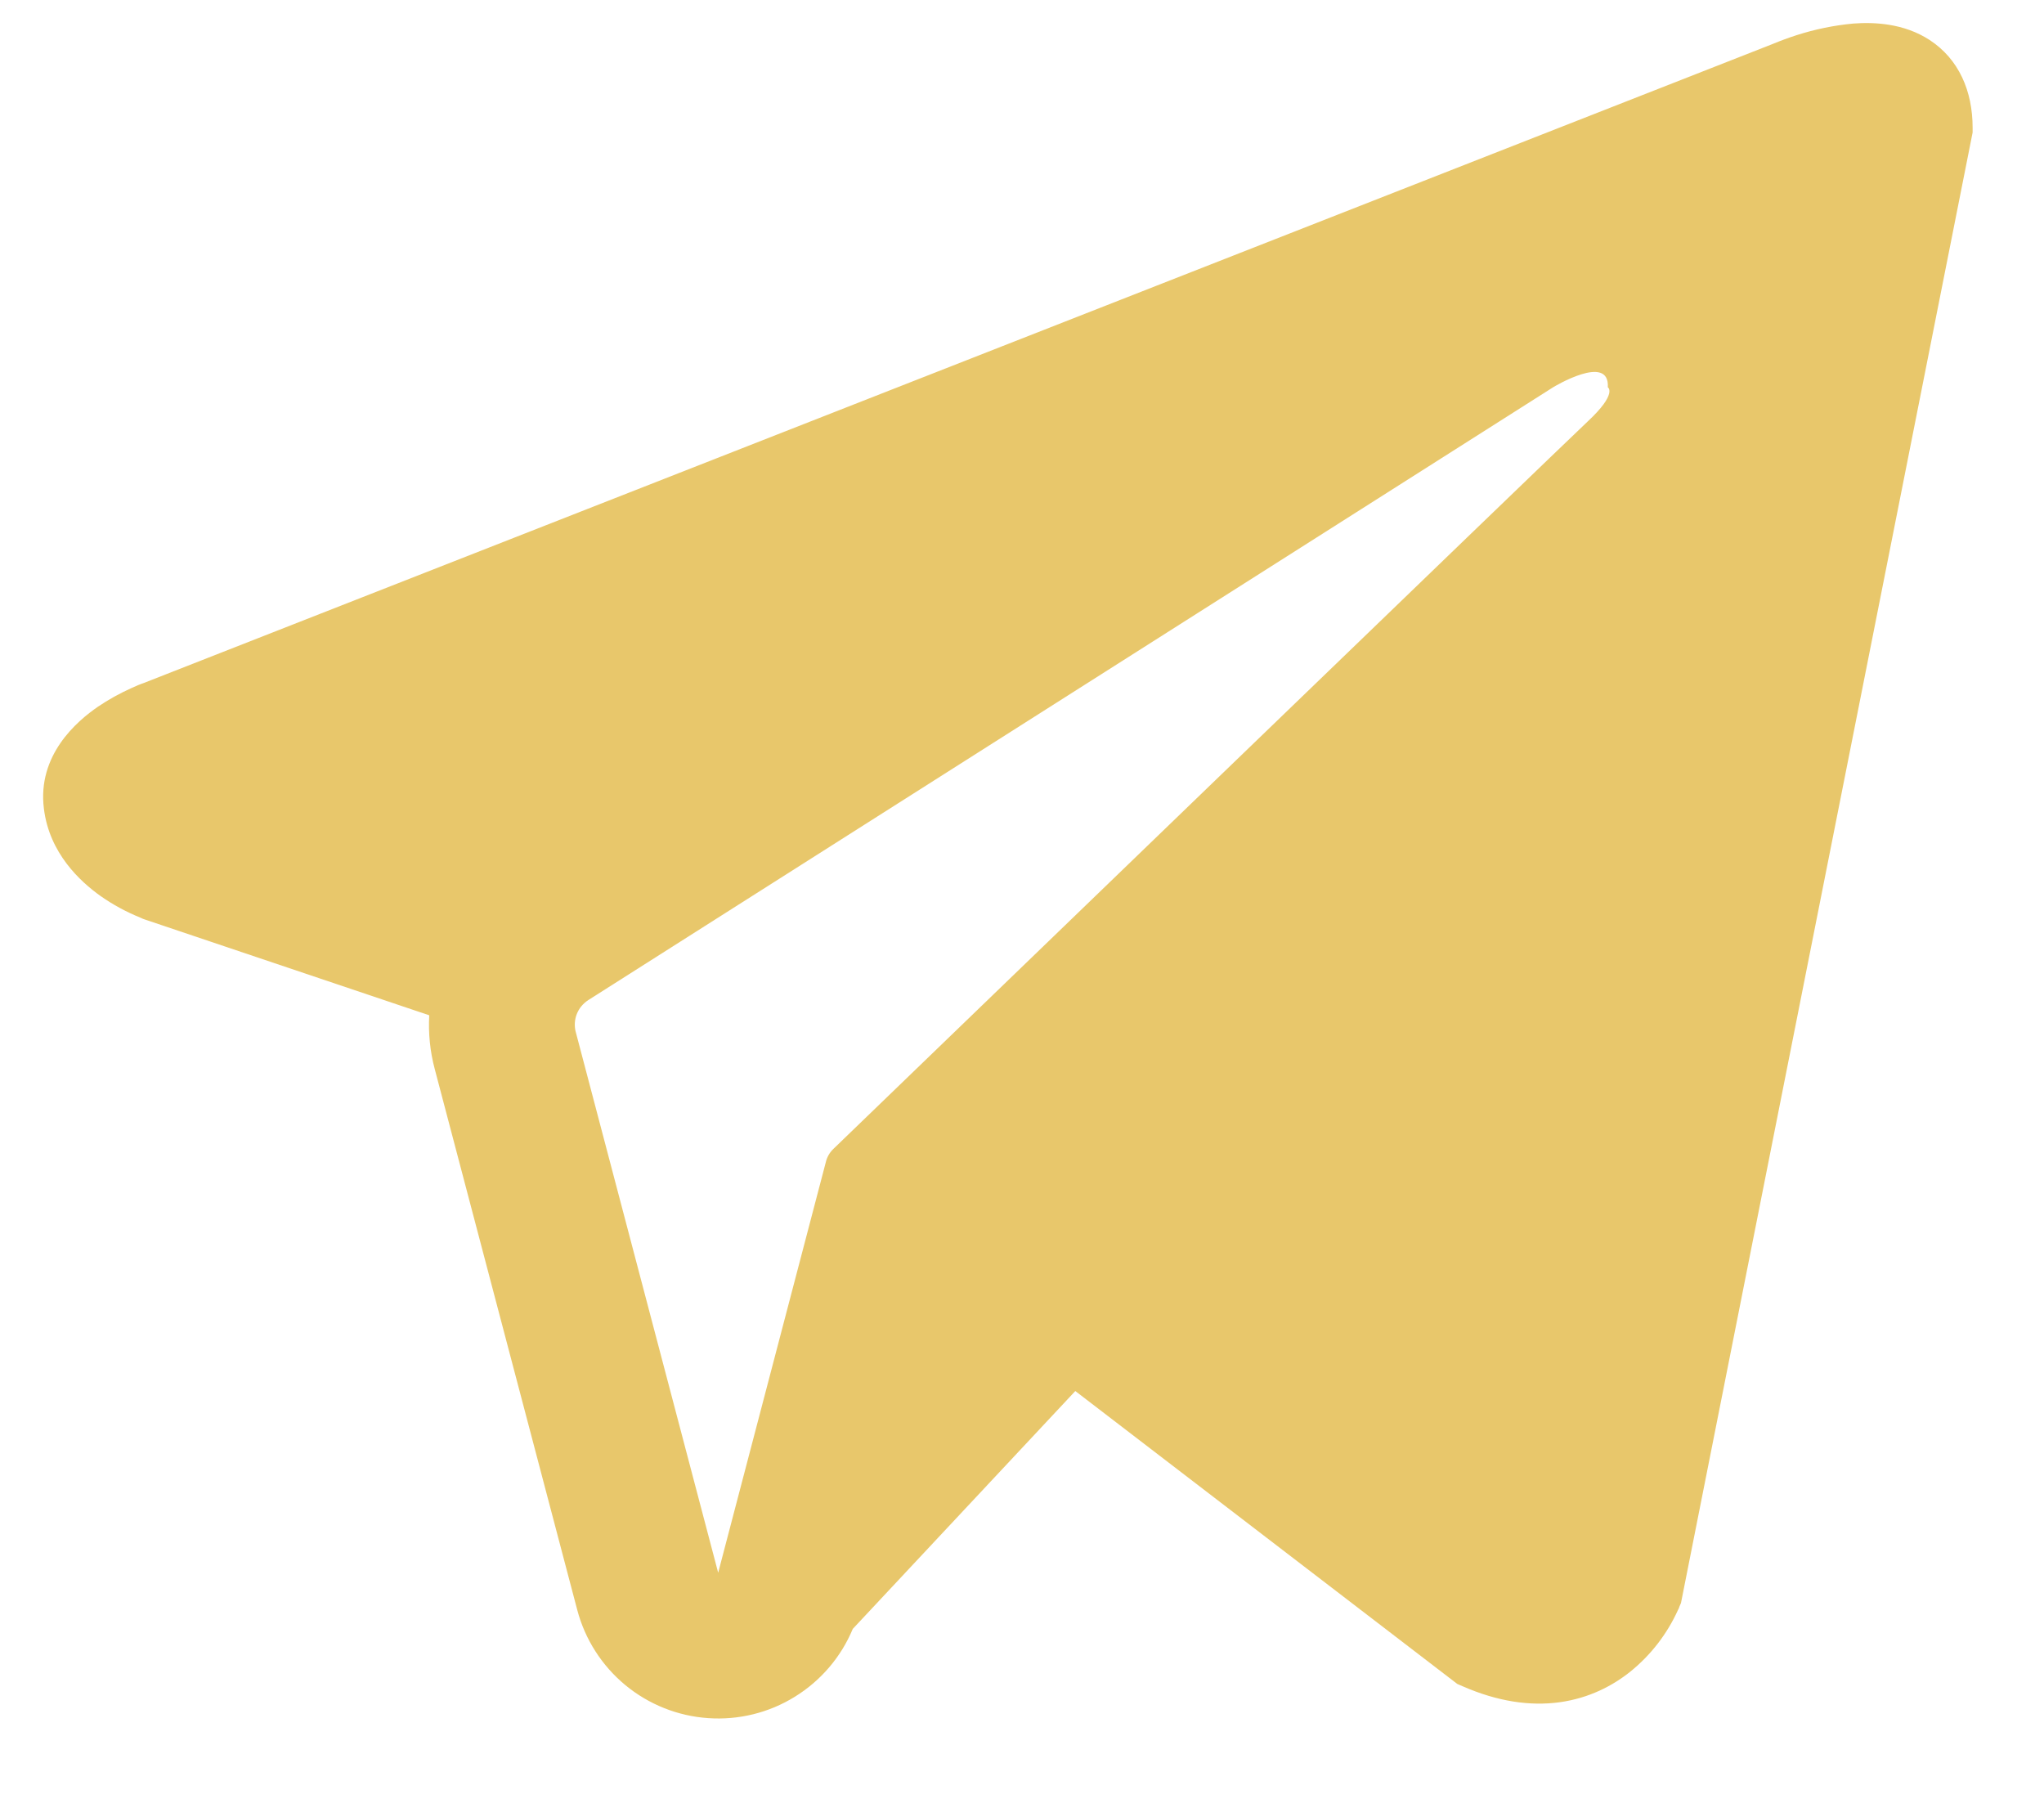 <svg width="25" height="22" viewBox="0 0 25 22" fill="none" xmlns="http://www.w3.org/2000/svg">
<path fill-rule="evenodd" clip-rule="evenodd" d="M20.538 19.656V19.654L20.56 19.603L24.127 1.62V1.563C24.127 1.115 23.96 0.724 23.601 0.489C23.286 0.284 22.923 0.269 22.668 0.288C22.431 0.31 22.198 0.358 21.971 0.431C21.875 0.462 21.78 0.497 21.686 0.536L21.671 0.542L1.785 8.342L1.779 8.345C1.719 8.365 1.66 8.39 1.602 8.417C1.461 8.481 1.325 8.556 1.197 8.643C0.941 8.819 0.454 9.233 0.537 9.89C0.604 10.434 0.979 10.779 1.232 10.959C1.382 11.064 1.543 11.151 1.712 11.22L1.75 11.237L1.762 11.241L1.77 11.244L5.25 12.416C5.238 12.633 5.259 12.856 5.318 13.076L7.06 19.687C7.155 20.048 7.361 20.369 7.648 20.607C7.935 20.844 8.29 20.986 8.662 21.011C9.034 21.037 9.404 20.946 9.721 20.75C10.039 20.554 10.287 20.264 10.43 19.92L13.152 17.011L17.824 20.593L17.891 20.622C18.316 20.808 18.712 20.866 19.074 20.817C19.437 20.767 19.725 20.615 19.941 20.442C20.192 20.239 20.391 19.981 20.524 19.687L20.534 19.667L20.537 19.66L20.538 19.656ZM7.042 12.621C7.023 12.548 7.027 12.471 7.055 12.4C7.083 12.329 7.133 12.27 7.197 12.229L18.996 4.736C18.996 4.736 19.69 4.314 19.665 4.736C19.665 4.736 19.789 4.81 19.417 5.156C19.065 5.486 11.007 13.265 10.191 14.052C10.146 14.096 10.114 14.152 10.1 14.214L8.784 19.233L7.042 12.62V12.621Z" fill="#E8C76B"/>
</svg>

